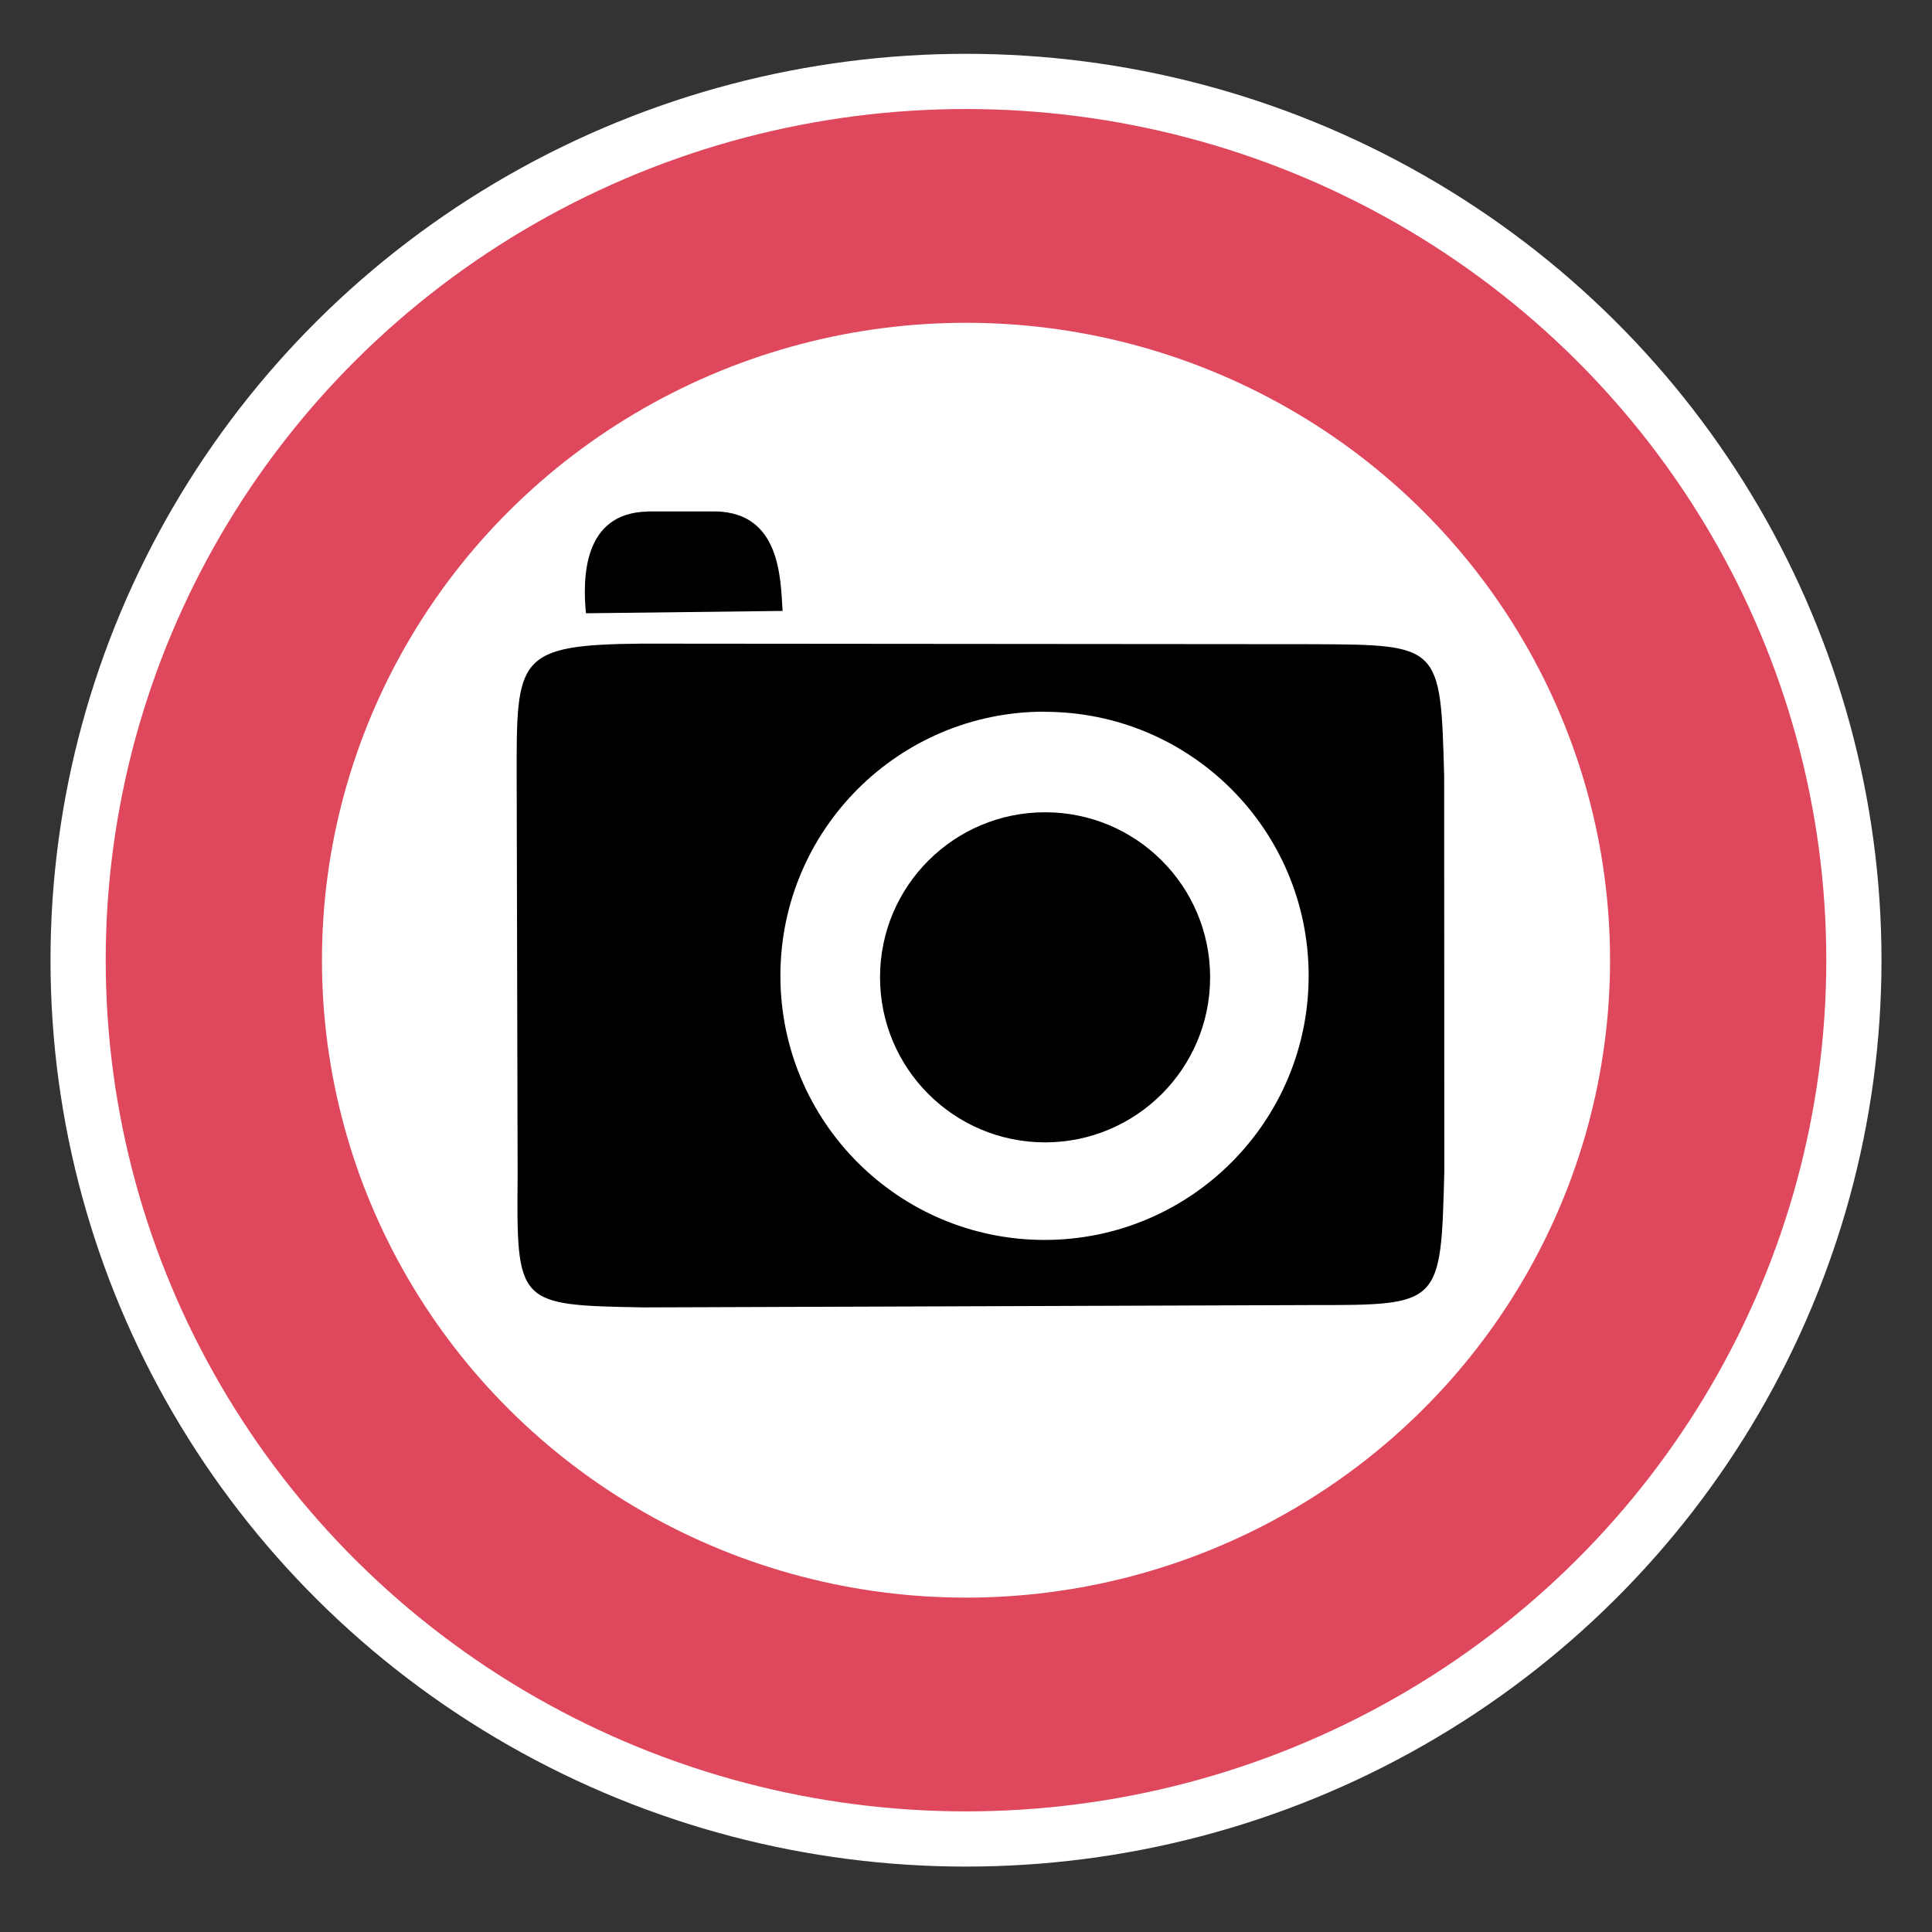 <?xml version="1.0" encoding="UTF-8" standalone="no"?>
<svg
   xmlns:dc="http://purl.org/dc/elements/1.1/"
   xmlns:cc="http://creativecommons.org/ns#"
   xmlns:rdf="http://www.w3.org/1999/02/22-rdf-syntax-ns#"
   xmlns:svg="http://www.w3.org/2000/svg"
   xmlns="http://www.w3.org/2000/svg"
   xmlns:sodipodi="http://sodipodi.sourceforge.net/DTD/sodipodi-0.dtd"
   xmlns:inkscape="http://www.inkscape.org/namespaces/inkscape"
   version="1.1"
   width="100%"
   height="100%"
   viewBox="0 0 14 14"
   id="svg2"
   inkscape:version="0.91 r13725"
   sodipodi:docname="speedcamera.svg">
  <rect x="0" y="0" width="14" height="14" fill="#333333" stroke="none"/>
  <sodipodi:namedview
     pagecolor="#ffffff"
     bordercolor="#666666"
     borderopacity="1"
     objecttolerance="10"
     gridtolerance="10"
     guidetolerance="10"
     inkscape:pageopacity="0"
     inkscape:pageshadow="2"
     inkscape:window-width="1600"
     inkscape:window-height="841"
     id="namedview4781"
     showgrid="false"
     inkscape:zoom="33.941126"
     inkscape:cx="11.077168"
     inkscape:cy="5.0770984"
     inkscape:window-x="0"
     inkscape:window-y="0"
     inkscape:window-maximized="1"
     inkscape:current-layer="svg2" />
  <defs
     id="defs3053" />
  <ellipse
     style="opacity:1;fill:#df485c;fill-opacity:1;stroke:#ffffff;stroke-width:0.4;stroke-linecap:round;stroke-linejoin:bevel;stroke-miterlimit:4;stroke-dasharray:none;stroke-dashoffset:0;stroke-opacity:1"
     id="path4785-6"
     cx="7"
     cy="6.958"
     rx="6.434"
     ry="6.368" />
  <ellipse
     style="fill:#ffffff;fill-opacity:1;stroke:none;stroke-width:0.6;stroke-linecap:round;stroke-linejoin:bevel;stroke-miterlimit:4;stroke-dasharray:none;stroke-dashoffset:0;stroke-opacity:1"
     id="path4785-1-2"
     cx="7"
     cy="6.958"
     rx="4.667"
     ry="4.619" />
  <path
     id="path4828"
     style="fill:#000000;fill-opacity:1;stroke:none"
     d="m 8.769,7.082 c 0,0.661 -0.536,1.196 -1.196,1.196 -0.661,0 -1.196,-0.536 -1.196,-1.196 0,-0.661 0.536,-1.196 1.196,-1.196 0.661,1e-7 1.196,0.535 1.196,1.196 z m -4.077,-3.376 0.494,0 c 0.47,0.009 0.47,0.487 0.485,0.721 L 4.246,4.444 C 4.222,4.194 4.222,3.716 4.693,3.707 Z m 2.878,1.452 c 1.057,0 1.913,0.856 1.913,1.913 0,1.057 -0.857,1.914 -1.914,1.914 -1.057,0 -1.914,-0.857 -1.914,-1.914 0,-1.057 0.857,-1.914 1.914,-1.914 z M 4.652,4.664 C 3.743,4.672 3.743,4.767 3.744,5.625 l 0.007,2.891 c -0.007,0.941 -0.007,0.941 0.916,0.958 l 4.843,-0.017 c 0.931,5.479e-4 0.931,5.479e-4 0.956,-0.965 L 10.464,5.628 C 10.439,4.672 10.439,4.672 9.507,4.668 Z m 4.117,2.418 c 0,0.661 -0.536,1.196 -1.196,1.196 -0.661,0 -1.196,-0.536 -1.196,-1.196 0,-0.661 0.536,-1.196 1.196,-1.196 0.661,1e-7 1.196,0.535 1.196,1.196 z m -4.077,-3.376 0.494,0 c 0.47,0.009 0.47,0.487 0.485,0.721 L 4.246,4.444 C 4.222,4.194 4.222,3.716 4.693,3.707 Z m 2.878,1.452 c 1.057,0 1.913,0.856 1.913,1.913 0,1.057 -0.857,1.914 -1.914,1.914 -1.057,0 -1.914,-0.857 -1.914,-1.914 0,-1.057 0.857,-1.914 1.914,-1.914 z M 4.652,4.664 C 3.743,4.672 3.743,4.767 3.744,5.625 l 0.007,2.888 c -0.008,0.942 -0.008,0.942 0.916,0.959 l 4.843,-0.017 c 0.931,5.479e-4 0.931,5.479e-4 0.956,-0.965 L 10.465,5.625 C 10.439,4.672 10.439,4.672 9.507,4.668 Z"
     inkscape:connector-curvature="0" />
</svg>
